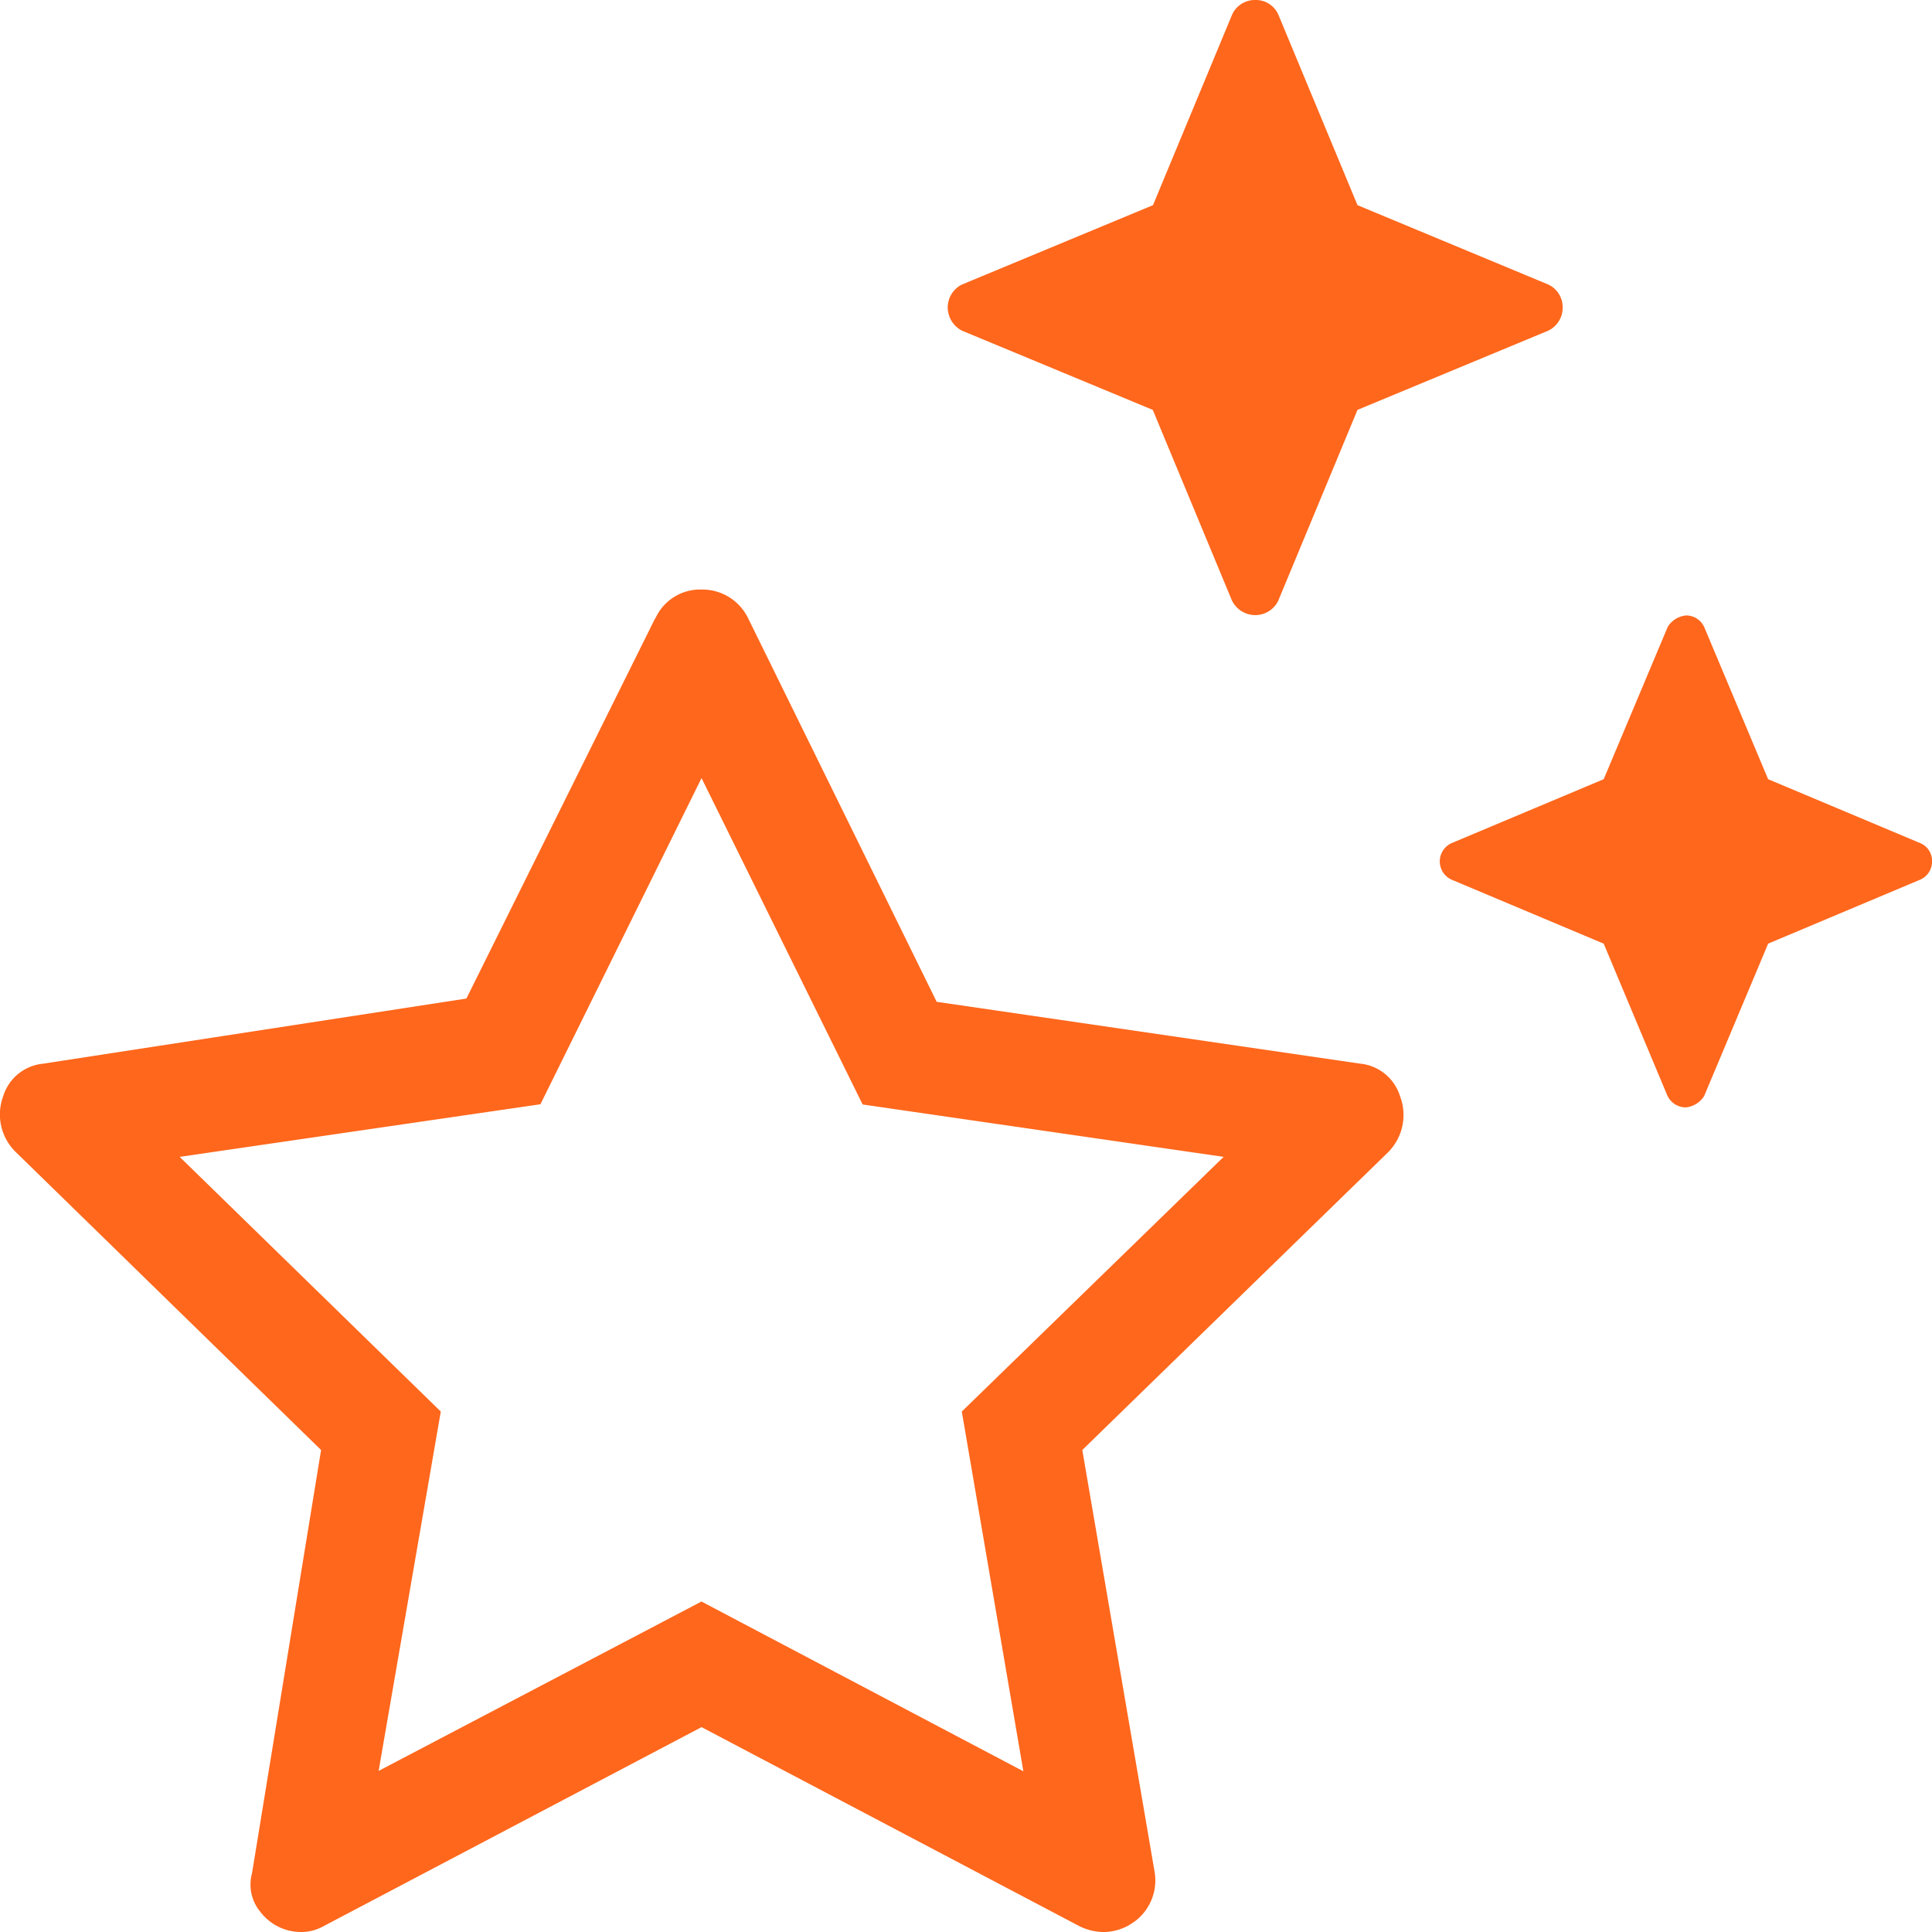 <svg xmlns="http://www.w3.org/2000/svg" width="52" height="52" viewBox="0 0 52 52">
  <path id="excellence" d="M9972.041,20098.838l-10.157-5.35-10.16,5.35-.03.016a1.222,1.222,0,0,1-.618.148,1.378,1.378,0,0,1-1.069-.545,1.151,1.151,0,0,1-.228-1.014l.01-.045,1.855-11.369-8.216-8.018a1.411,1.411,0,0,1-.342-1.5,1.25,1.25,0,0,1,1.069-.879l11.4-1.754,5.077-10.227.016-.018a1.318,1.318,0,0,1,1.2-.764h.055a1.371,1.371,0,0,1,1.237.777l5.073,10.32,11.354,1.658.044.006a1.252,1.252,0,0,1,1.074.879,1.419,1.419,0,0,1-.326,1.51l-8.227,8.01,1.945,11.346a1.377,1.377,0,0,1-.549,1.354l-.011.006a1.4,1.4,0,0,1-.821.268A1.49,1.49,0,0,1,9972.041,20098.838Zm-10.157-8.73,8.662,4.568-1.657-9.682,7.047-6.855-9.716-1.41-4.336-8.785-4.336,8.779-9.71,1.416,7.028,6.855-1.673,9.672,8.69-4.559v0Zm26-13.607-1.718-4.1-4.1-1.725a.54.54,0,0,1,0-.979l4.1-1.723,1.723-4.1a.654.654,0,0,1,.489-.307.536.536,0,0,1,.491.307l1.722,4.1,4.1,1.723a.518.518,0,0,1,.313.484.534.534,0,0,1-.312.494l-4.1,1.725-1.722,4.1a.658.658,0,0,1-.491.307A.544.544,0,0,1,9987.885,20076.5Zm-11.721-13.328-2.134-5.139-5.137-2.133a.708.708,0,0,1-.382-.619.69.69,0,0,1,.382-.621l5.143-2.137,2.133-5.137a.672.672,0,0,1,.619-.385.661.661,0,0,1,.618.385l2.134,5.137,5.137,2.137a.675.675,0,0,1,.386.615.687.687,0,0,1-.386.625l-5.137,2.133-2.134,5.139a.687.687,0,0,1-.618.385A.7.7,0,0,1,9976.164,20063.172Z" transform="translate(-9943.002 -20047.002)" fill="#ff671c"/>
</svg>
